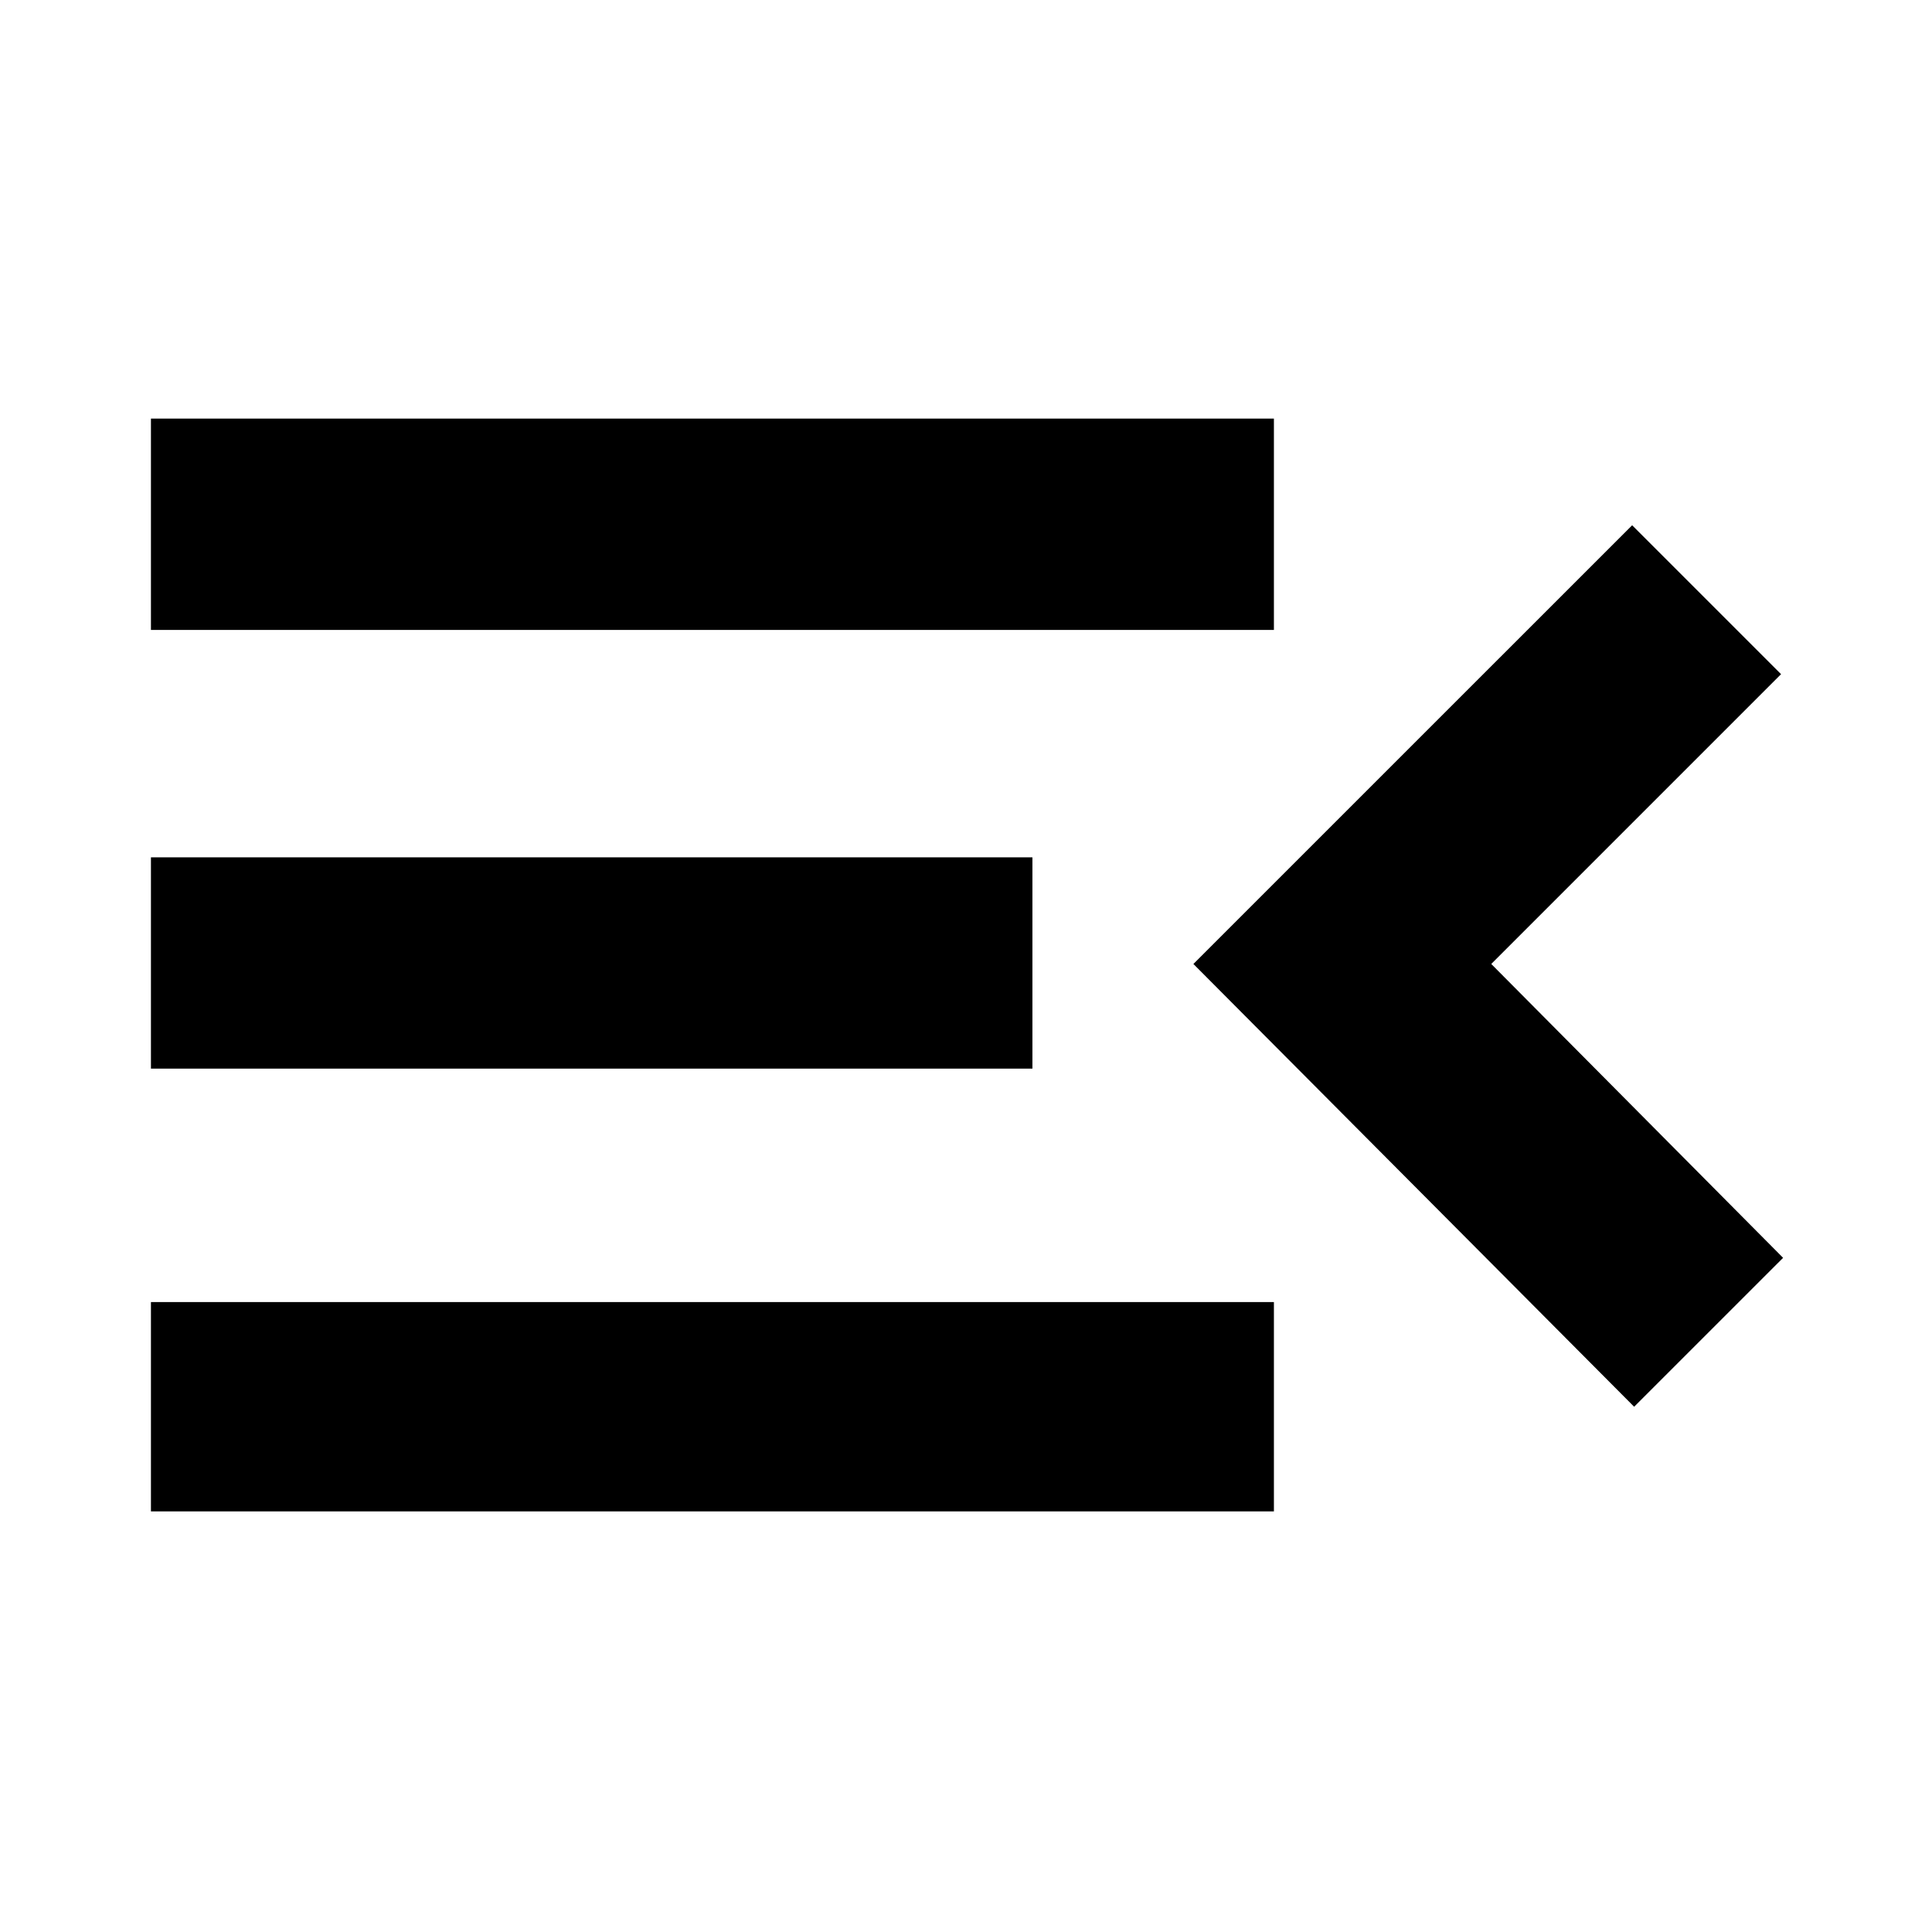 <svg xmlns="http://www.w3.org/2000/svg" height="40" width="40"><path d="M3.125 31.292V26.958H26.375V31.292ZM3.125 22.125V17.75H21.375V22.125ZM3.125 13.042V8.667H26.375V13.042ZM33.833 29.125 24.708 19.958 33.792 10.875 36.875 13.958 30.875 19.958 36.917 26.042Z"/></svg>